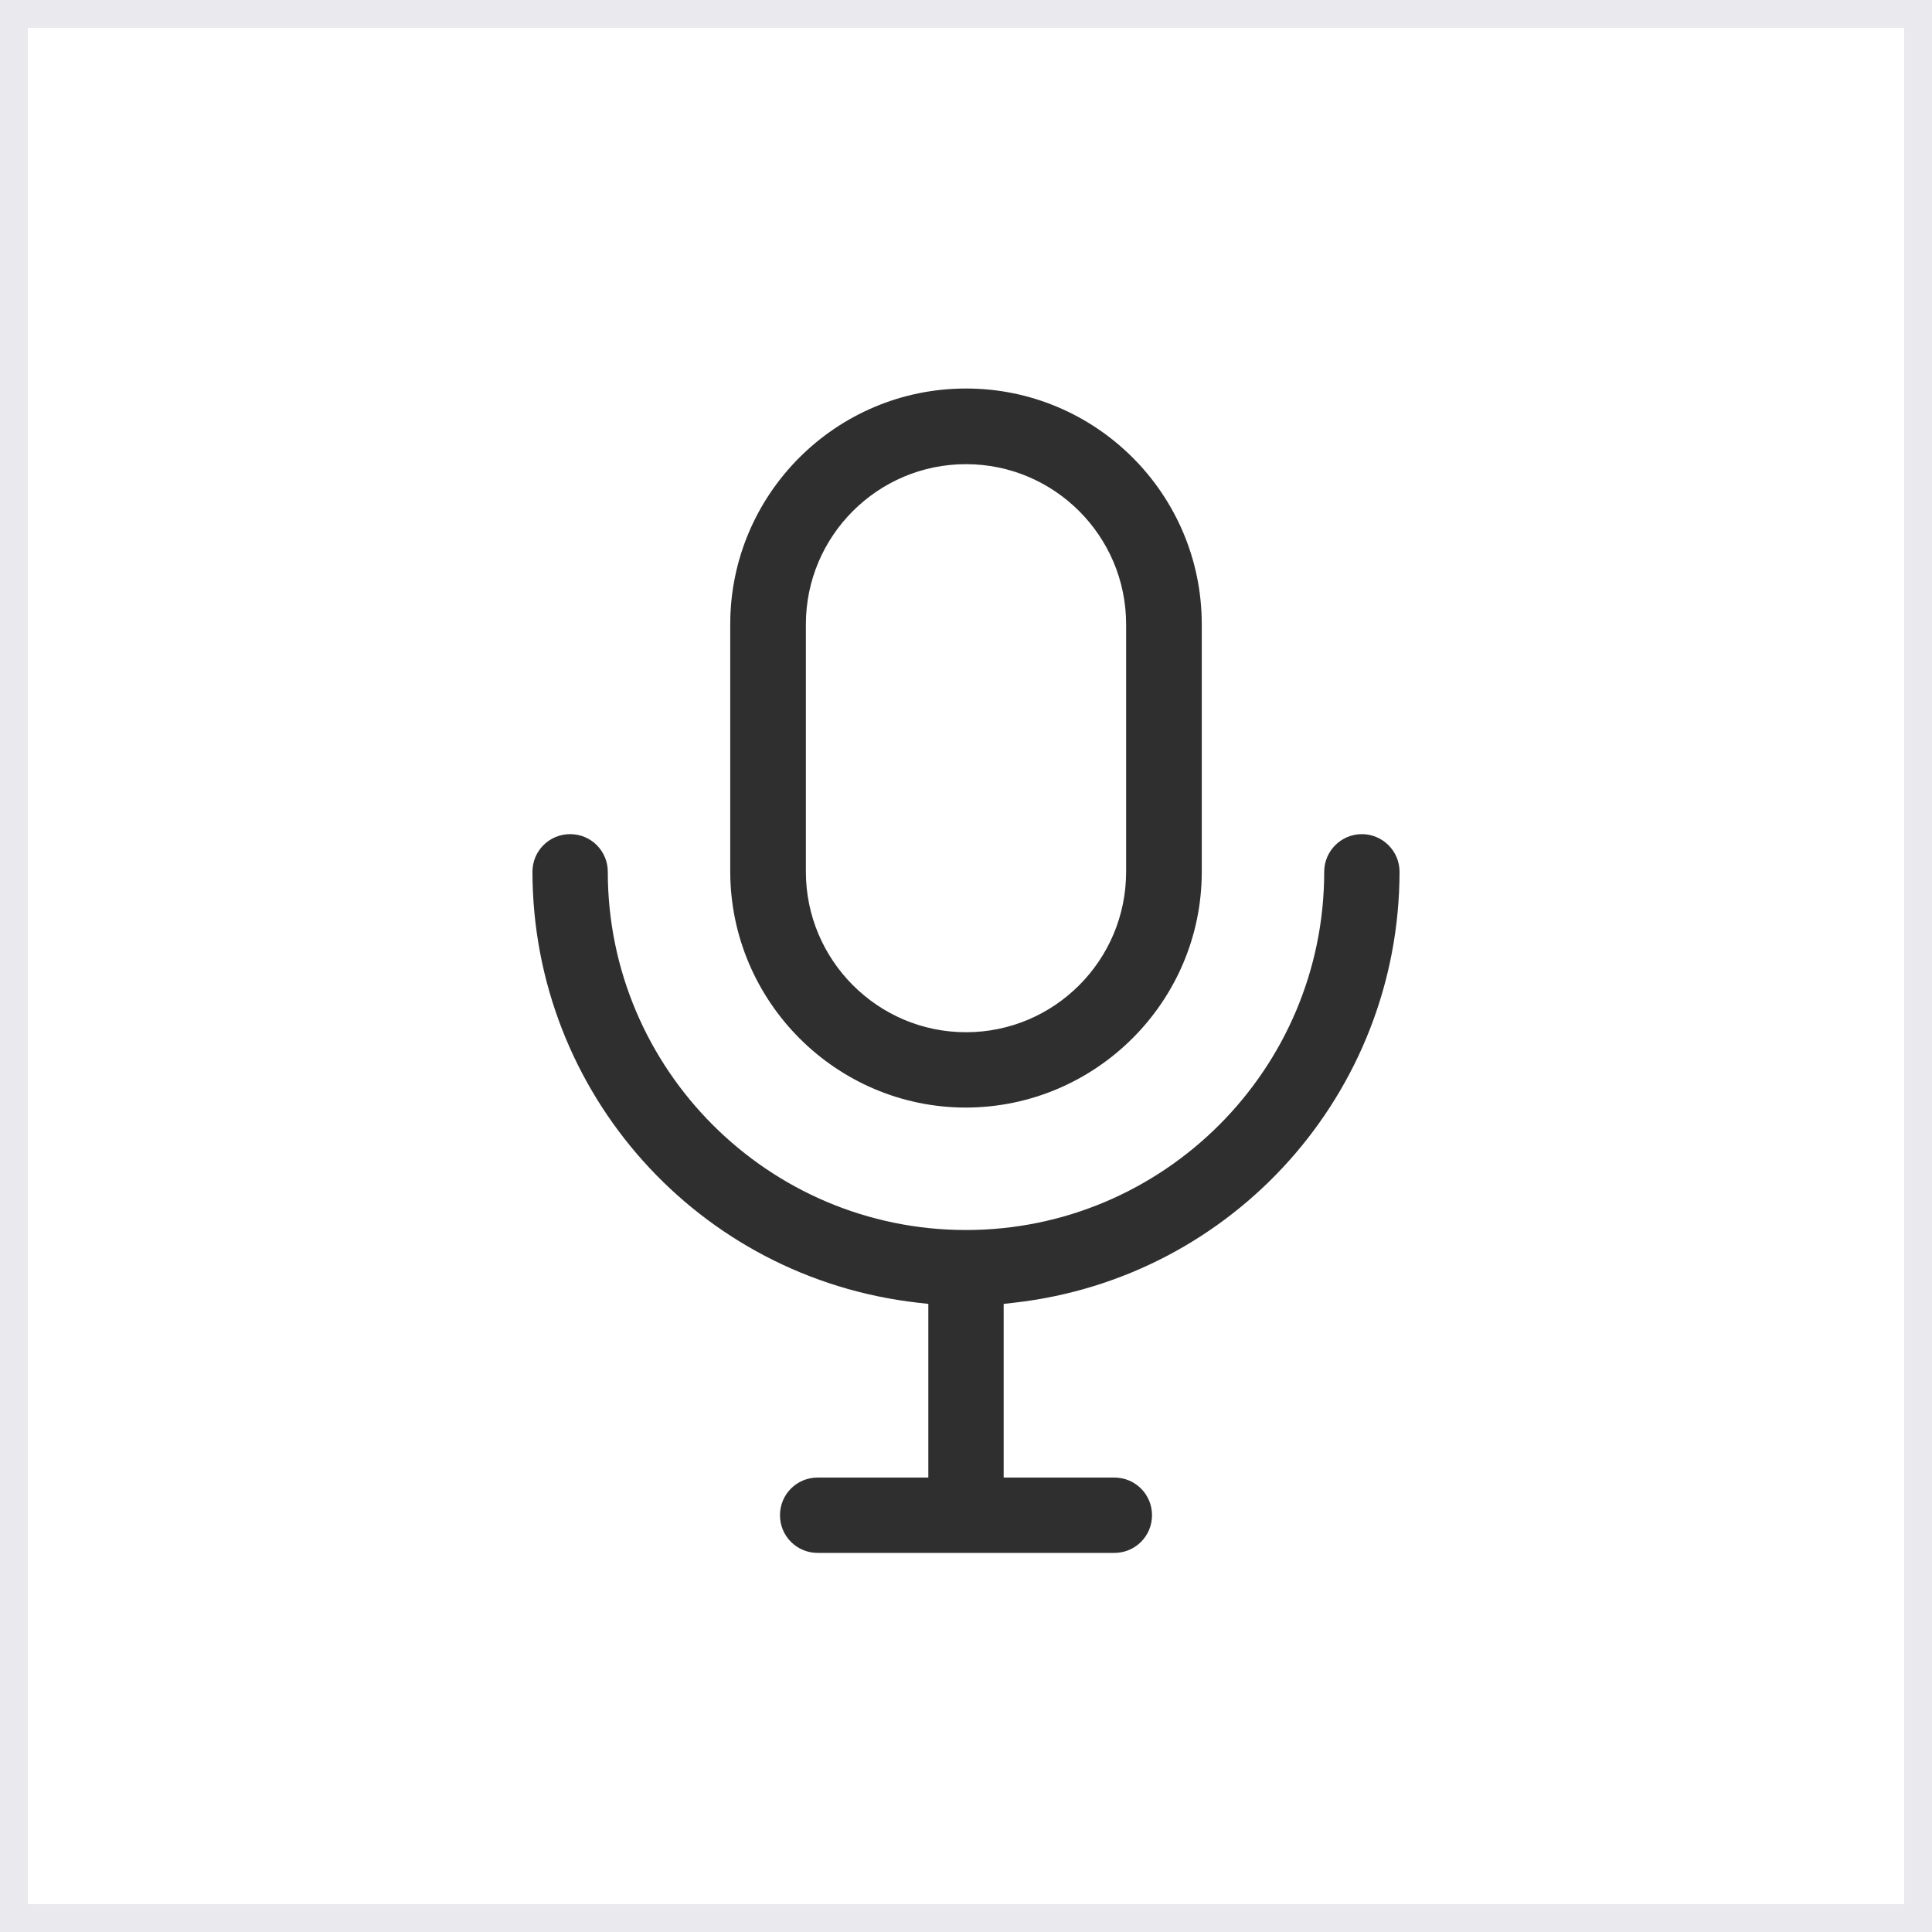 <?xml version="1.0" encoding="UTF-8"?>
<svg id="Layer_1" data-name="Layer 1" xmlns="http://www.w3.org/2000/svg" viewBox="0 0 65.64 65.64">
  <rect x="0" y="0" width="65.64" height="65.64" fill="#808080" stroke="none"/>
  <defs>
    <style>
      .cls-1 {
        fill: #2f2f2f;
      }

      .cls-2 {
        fill: #fff;
        stroke: #e9e9ee;
        stroke-miterlimit: 10;
        stroke-width: 1.89px;
      }
    </style>
  </defs>
  <path class="cls-2" d="M65.64,65.64H0V0h65.64v65.64Z"/>
  <path class="cls-1" d="M27.78,52.76c-.71,0-1.28-.57-1.28-1.28s.57-1.28,1.28-1.28h3.76v-5.9l-.35-.04c-7.46-.84-13.09-7.13-13.1-14.64,0-.71.57-1.28,1.28-1.28s1.28.57,1.28,1.28c0,6.71,5.46,12.17,12.17,12.17s12.17-5.46,12.17-12.17c0-.71.58-1.28,1.28-1.28s1.28.57,1.28,1.28c-.01,7.5-5.64,13.8-13.1,14.64l-.35.04v5.9h3.76c.71,0,1.28.57,1.28,1.28s-.57,1.28-1.28,1.28h-10.09Z"/>
  <path class="cls-1" d="M32.82,37.63c-4.41,0-8-3.6-8.01-8.01v-8.41c0-4.42,3.59-8.01,8.01-8.01s8.01,3.59,8.01,8.01v8.41c0,4.41-3.6,8-8.01,8.01ZM32.82,15.77c-3,0-5.44,2.44-5.44,5.44v8.41c0,3,2.44,5.45,5.44,5.45s5.44-2.44,5.44-5.45v-8.41c0-3-2.44-5.44-5.44-5.44Z"/>
</svg>